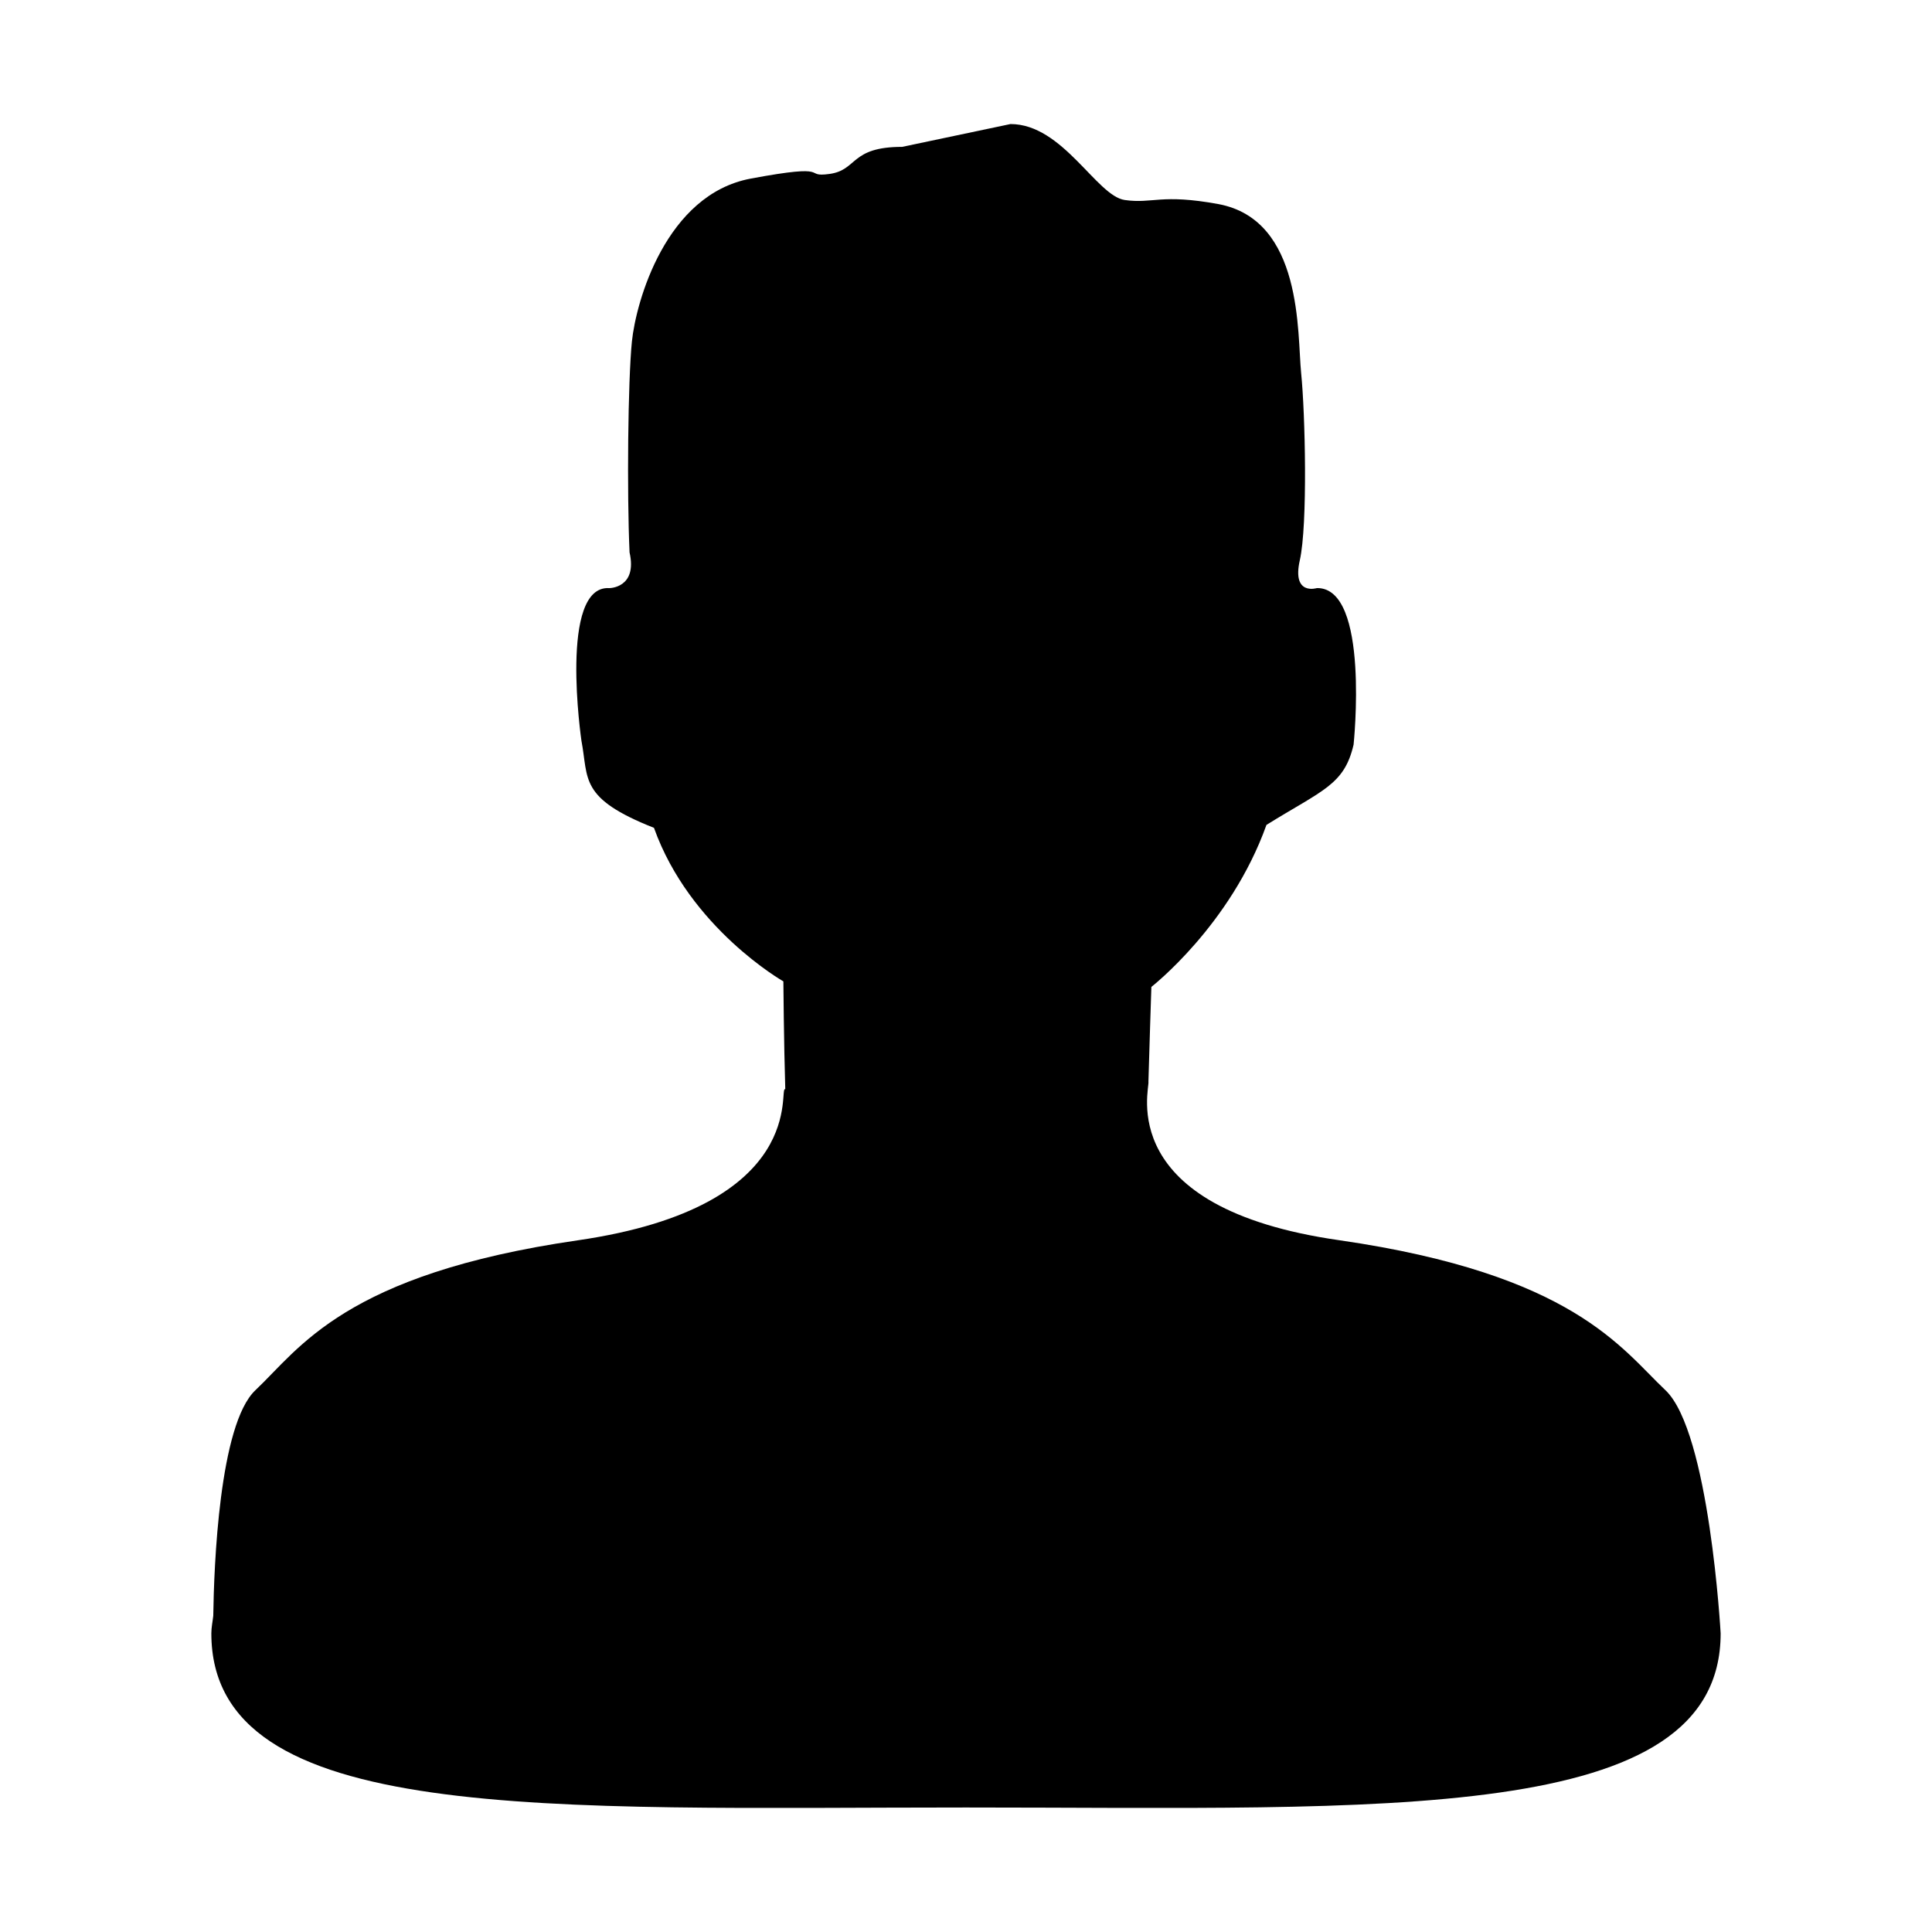 <?xml version="1.0" standalone="no"?><!DOCTYPE svg PUBLIC "-//W3C//DTD SVG 1.1//EN" "http://www.w3.org/Graphics/SVG/1.1/DTD/svg11.dtd"><svg t="1592438326935" class="icon" viewBox="0 0 1024 1024" version="1.1" xmlns="http://www.w3.org/2000/svg" p-id="2721" xmlns:xlink="http://www.w3.org/1999/xlink" width="200" height="200"><defs><style type="text/css"></style></defs><path d="M710.111 657.382c123.818 17.964 149.266 57.451 172.574 79.422 23.369 21.976 29.295 128.904 29.295 128.904 0 101.953-179.074 92.301-399.98 92.301-220.902 0-399.982 9.653-399.982-92.301 0-3.141 0.683-6.203 1.017-9.306 0.369-25.903 3.104-101.458 22.365-119.593 23.336-21.98 47.044-61.463 170.846-79.418 123.813-17.981 105.895-82.101 109.968-80.084-0.748-24.311-1.011-57.161-1.011-57.161s-49.585-28.157-68.579-81.37c-39.857-15.756-34.582-25.881-38.456-46.223 0 0-12.106-82.551 14.816-80.846 0 0 14.972 0 10.694-18.933-1.417-31.561-0.879-90.733 1.25-111.795 2.148-21.059 17.999-77.881 62.918-86.308 44.931-8.416 26.911-0.39 41.901-2.49 14.967-2.123 10.688-14.342 38.483-14.342l0.007-0.011 57.341-12.08c27.801 0 45.639 38.158 60.577 40.26 15.009 2.114 18.984-3.45 49.641 2.164 44.919 8.412 41.723 68.597 43.844 89.645 2.146 21.038 3.542 80.223-0.717 99.161-4.264 18.942 9.076 14.713 9.076 14.713 28.224-0.415 19.433 82.972 19.433 82.972-4.946 21.391-16.298 23.991-46.184 42.549-19.008 53.215-60.994 85.863-60.994 85.863s-1.331 40.625-1.563 50.194C609.537 577.049 589.748 640.259 710.111 657.382z" p-id="2722"></path></svg>